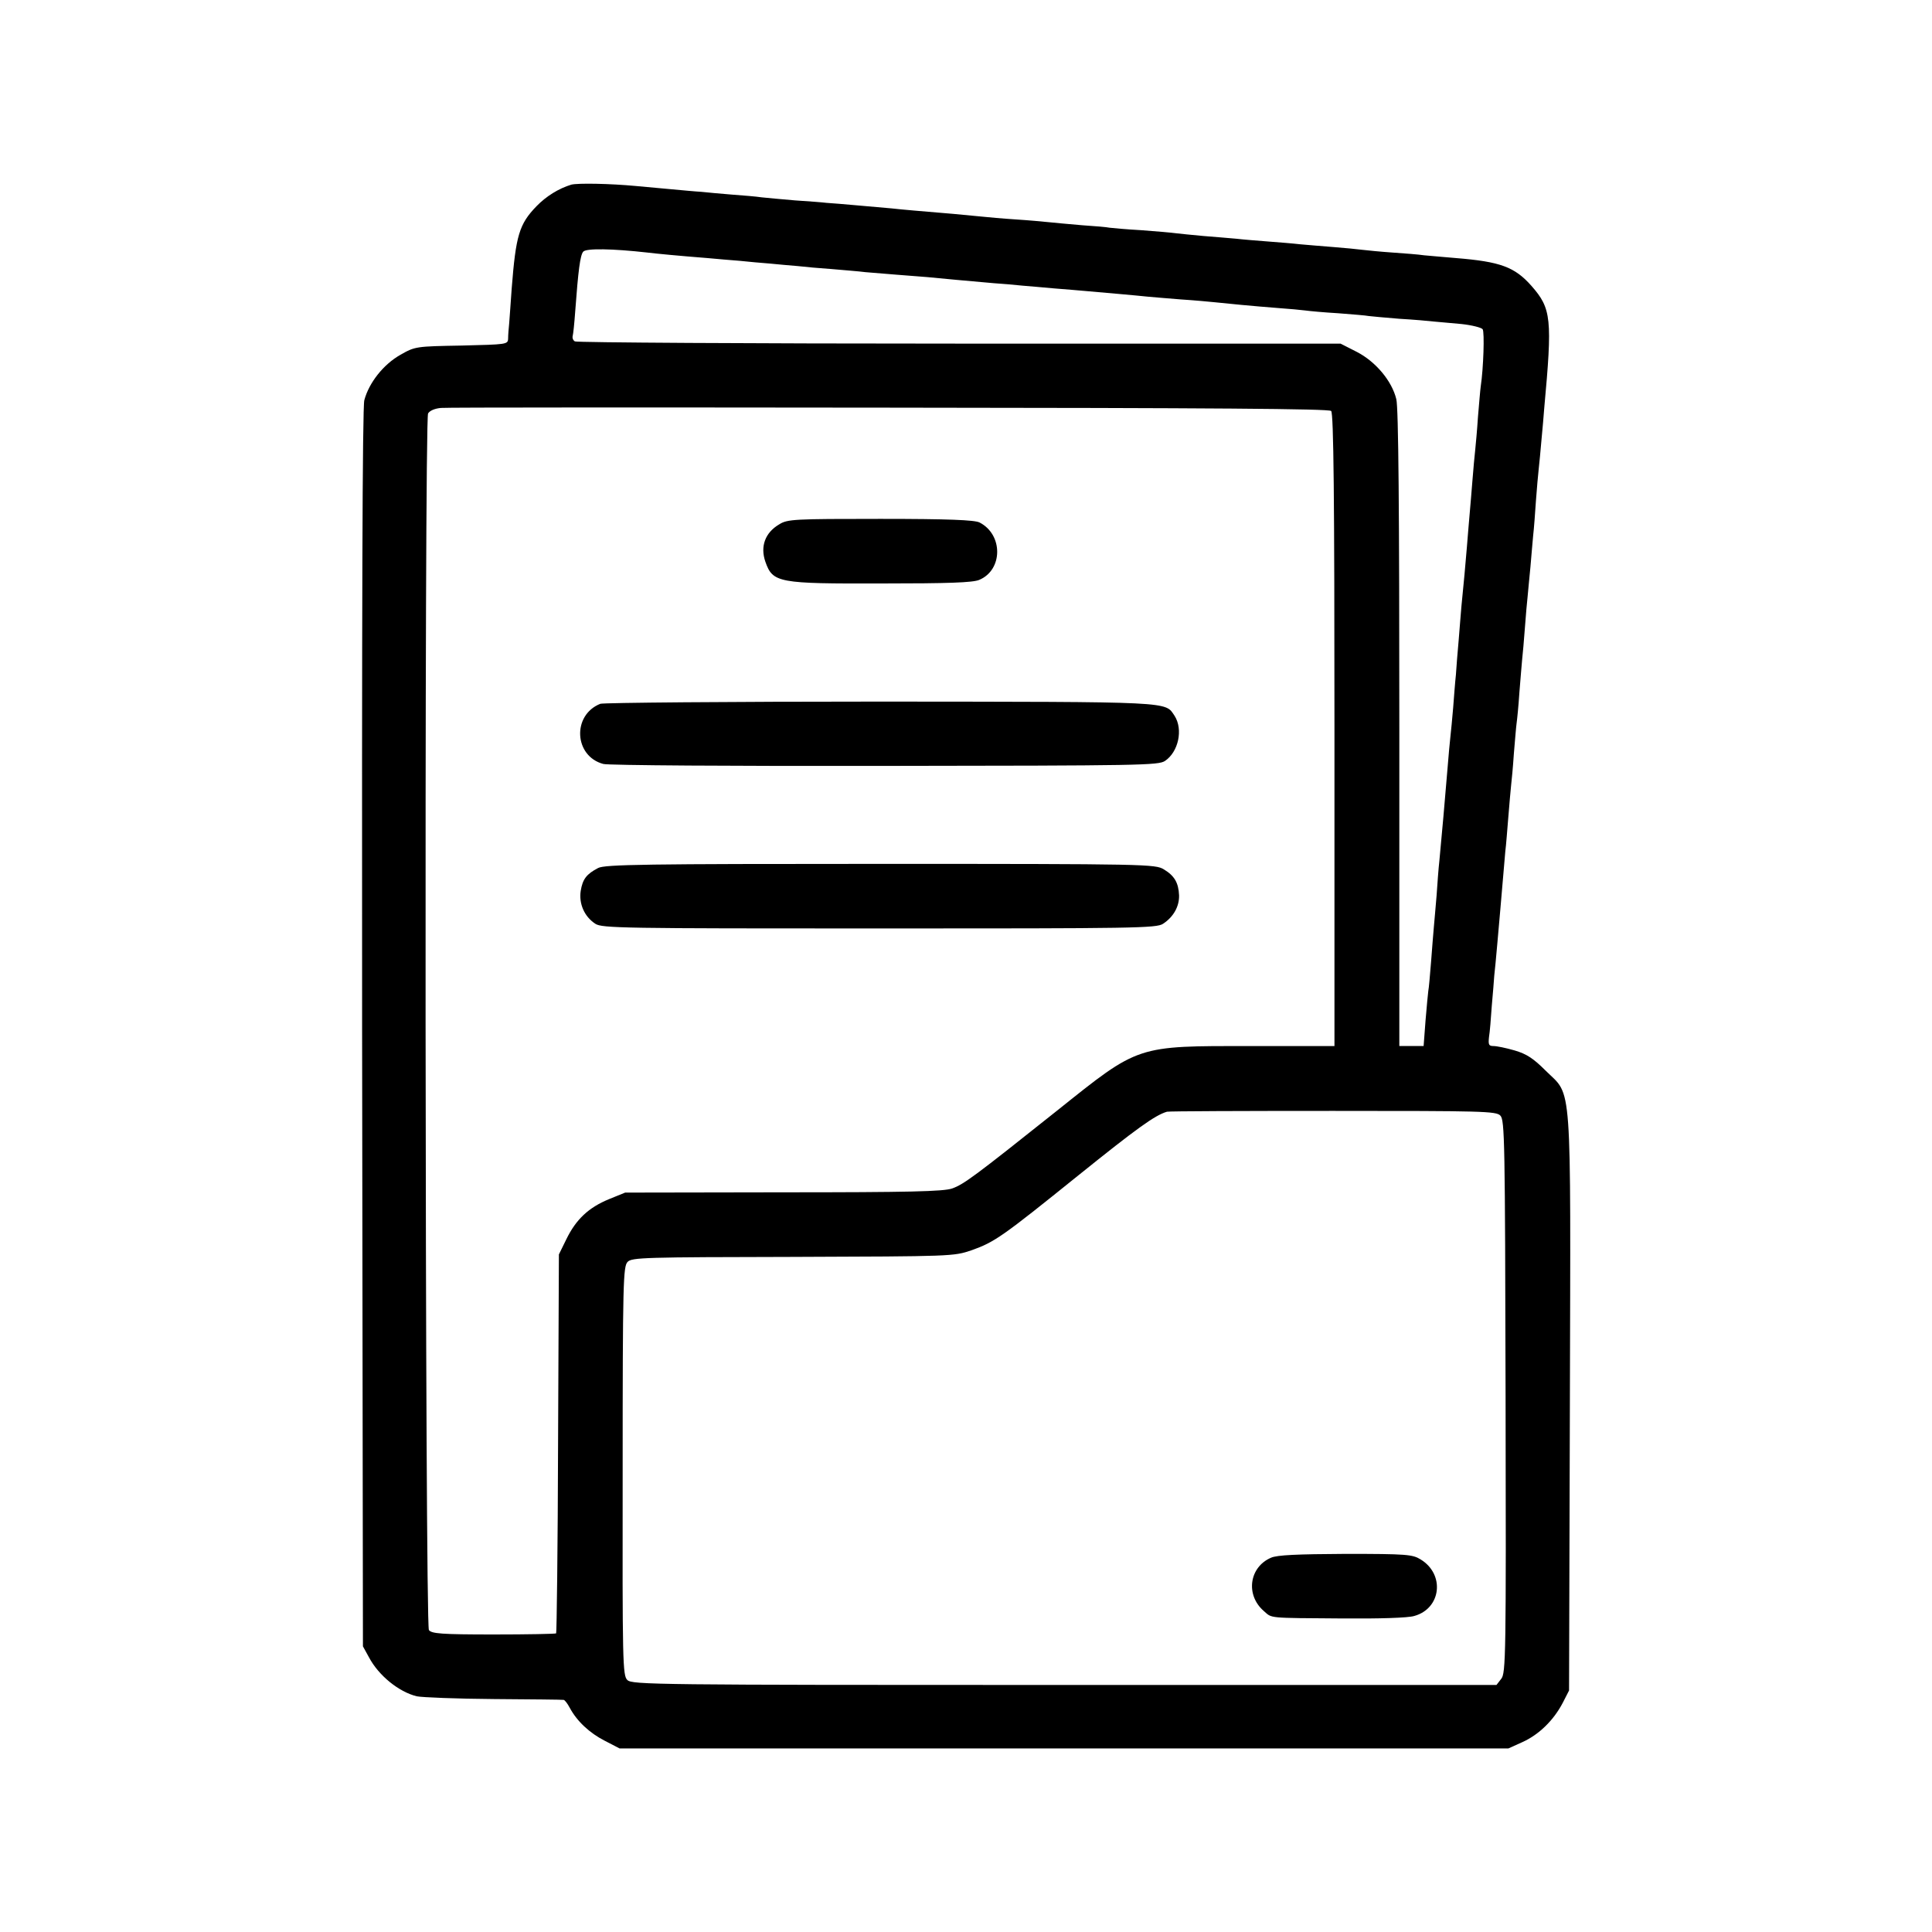 <?xml version="1.0" standalone="no"?>
<!DOCTYPE svg PUBLIC "-//W3C//DTD SVG 20010904//EN"
 "http://www.w3.org/TR/2001/REC-SVG-20010904/DTD/svg10.dtd">
<svg version="1.0" xmlns="http://www.w3.org/2000/svg"
 width="700pt" height="700pt" viewBox="0 0 700 700"
 preserveAspectRatio="xMidYMid meet">
<g transform="translate(0,700) scale(0.1,-0.1)"
fill="#000000" stroke="none">
<path d="M2070 6331 c-46 -14 -91 -42 -126 -78 -63 -65 -75 -106 -90 -298 -3
-49 -8 -106 -9 -125 -2 -19 -4 -45 -4 -57 -1 -21 -5 -21 -168 -25 -166 -3
-169 -3 -223 -34 -60 -34 -113 -100 -130 -164 -7 -25 -9 -775 -8 -2276 l3
-2239 22 -40 c35 -66 108 -125 173 -141 19 -4 145 -9 280 -10 135 -1 248 -2
252 -3 4 0 14 -13 22 -28 26 -49 72 -92 127 -120 l54 -28 1610 0 1610 0 51 23
c60 27 113 79 146 142 l23 45 3 1039 c3 1197 9 1111 -87 1206 -45 45 -69 61
-113 74 -31 9 -65 16 -77 16 -17 0 -19 5 -16 33 3 17 7 68 10 112 4 44 8 94 9
110 2 17 7 68 11 115 4 47 9 103 11 125 2 22 6 69 9 105 3 36 7 83 9 105 3 22
7 78 11 125 4 47 8 98 10 114 2 17 7 68 10 115 4 47 8 97 10 111 2 14 7 63 10
110 4 47 8 101 10 120 2 19 7 71 10 115 3 44 8 96 10 115 2 19 6 67 10 105 3
39 8 90 10 115 3 25 7 81 10 125 3 44 8 96 10 115 2 19 7 67 10 105 4 39 8 90
10 115 30 326 26 362 -46 444 -61 69 -113 88 -274 101 -44 4 -96 8 -115 10
-19 3 -71 7 -115 10 -44 3 -93 8 -110 10 -16 2 -64 7 -105 10 -41 3 -95 8
-120 10 -25 3 -76 7 -115 10 -38 3 -90 7 -115 10 -25 2 -79 7 -120 10 -41 4
-86 8 -100 10 -14 2 -70 7 -125 11 -55 3 -107 8 -115 9 -8 2 -53 6 -100 9 -47
4 -101 9 -120 11 -19 2 -73 7 -120 10 -47 3 -101 8 -120 10 -19 2 -66 6 -105
10 -130 11 -180 15 -225 20 -25 2 -81 7 -125 11 -44 4 -93 8 -110 9 -16 2 -68
6 -115 9 -47 4 -101 9 -120 11 -19 3 -68 7 -109 10 -40 3 -90 8 -110 10 -20 1
-72 6 -116 10 -44 4 -98 9 -120 11 -95 9 -212 11 -235 5z m275 -246 c32 -4
116 -12 218 -20 34 -3 87 -8 117 -10 30 -3 80 -8 110 -10 30 -3 75 -7 100 -9
25 -3 81 -8 125 -11 44 -4 98 -8 120 -11 22 -2 71 -6 110 -9 38 -3 90 -7 115
-9 48 -5 150 -14 240 -22 30 -2 78 -6 105 -9 28 -2 79 -7 115 -10 36 -3 90 -7
120 -10 68 -6 173 -15 220 -20 19 -2 73 -6 120 -10 47 -3 101 -8 120 -10 47
-5 139 -14 230 -21 41 -3 86 -7 100 -9 14 -2 67 -7 119 -10 52 -4 101 -8 110
-10 9 -1 59 -6 111 -10 52 -3 109 -8 125 -10 17 -1 61 -6 100 -9 38 -4 73 -13
77 -19 7 -11 3 -140 -7 -207 -2 -14 -6 -63 -10 -110 -3 -47 -8 -101 -10 -120
-2 -19 -7 -69 -10 -110 -3 -41 -8 -95 -10 -120 -2 -25 -7 -79 -10 -120 -6 -74
-11 -126 -20 -217 -2 -27 -7 -82 -10 -123 -4 -41 -8 -97 -10 -125 -3 -27 -7
-81 -10 -120 -3 -38 -8 -86 -10 -105 -2 -19 -7 -69 -10 -110 -10 -120 -21
-247 -30 -340 -3 -25 -7 -81 -10 -125 -4 -44 -8 -96 -10 -115 -2 -19 -6 -75
-10 -125 -4 -49 -8 -97 -10 -105 -1 -8 -6 -57 -10 -107 l-7 -93 -44 0 -44 0 0
1151 c0 788 -3 1164 -11 1193 -16 66 -75 136 -143 171 l-59 30 -1381 0 c-760
0 -1386 4 -1393 8 -7 4 -10 13 -8 20 2 7 6 46 9 88 11 149 18 204 29 217 10
13 107 11 232 -3z m2478 -574 c9 -9 12 -311 12 -1156 l0 -1145 -300 0 c-420 0
-406 5 -705 -234 -300 -239 -338 -267 -380 -282 -31 -11 -157 -14 -612 -14
l-573 -1 -59 -24 c-73 -30 -119 -73 -154 -145 l-27 -55 -3 -685 c-1 -376 -5
-686 -7 -688 -2 -2 -104 -4 -226 -4 -191 0 -225 3 -235 16 -14 19 -17 4381 -3
4408 6 10 24 18 47 20 20 2 752 2 1626 1 1177 -1 1591 -4 1599 -12z m613
-2553 c16 -16 17 -91 19 -1018 2 -941 1 -1003 -16 -1023 l-17 -22 -1566 0
c-1484 0 -1566 1 -1583 18 -17 16 -18 62 -17 758 0 686 2 741 18 757 15 16 63
17 599 18 578 2 582 2 647 24 84 30 110 48 389 273 209 168 275 216 319 229 8
2 278 3 602 3 541 0 591 -1 606 -17z"/>
<path d="M2823 5100 c-51 -30 -69 -80 -50 -135 27 -77 46 -80 423 -79 238 0
329 3 352 13 86 36 87 164 1 208 -18 9 -113 13 -359 13 -314 0 -337 -1 -367
-20z"/>
<path d="M2175 4450 c-103 -41 -95 -190 11 -218 16 -5 474 -8 1019 -7 929 1
992 2 1016 18 49 33 66 114 35 163 -36 53 7 51 -1066 52 -547 0 -1004 -4
-1015 -8z"/>
<path d="M2167 3855 c-42 -22 -56 -40 -63 -83 -7 -46 13 -93 53 -119 24 -16
99 -17 1028 -17 928 0 1005 1 1029 17 38 25 59 63 58 103 -2 46 -17 71 -55 94
-31 19 -59 20 -1027 20 -849 0 -999 -2 -1023 -15z"/>
<path d="M4605 1356 c-79 -34 -93 -135 -26 -193 31 -27 10 -25 286 -27 132 -1
236 2 259 9 98 27 112 151 23 205 -29 18 -51 20 -272 20 -175 -1 -248 -4 -270
-14z"/>
</g>
</svg>
